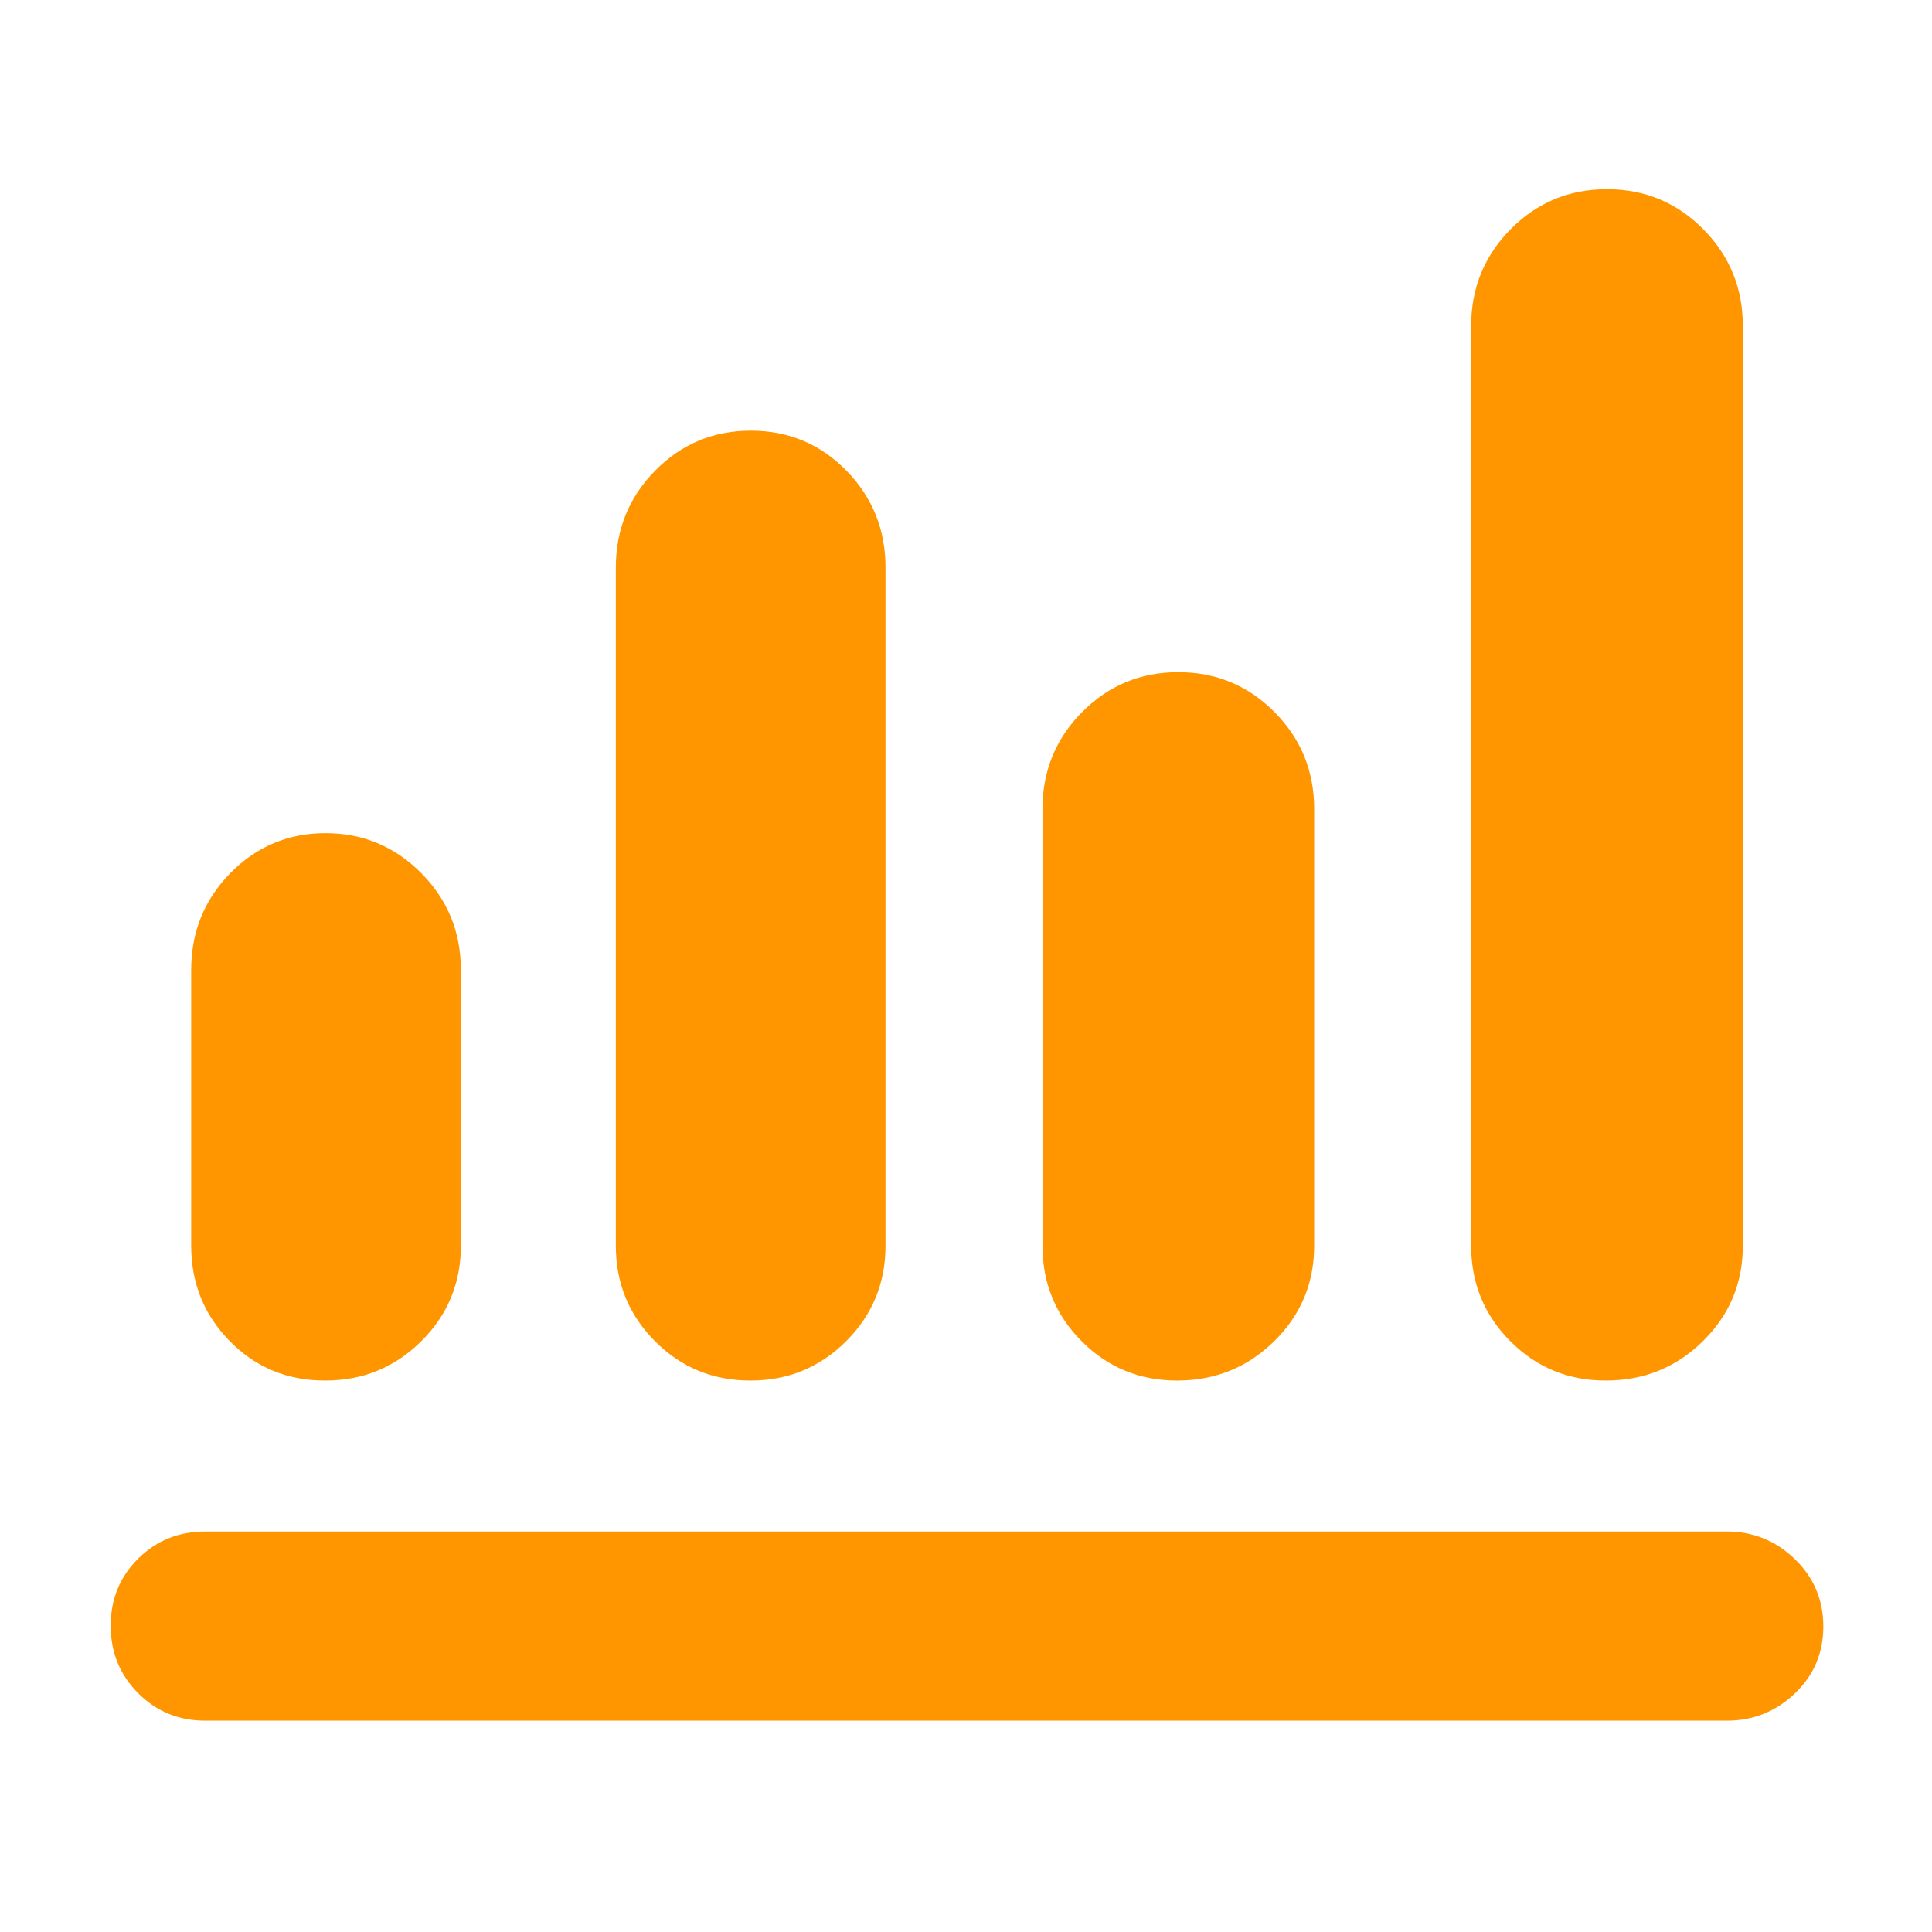 <svg height="48" viewBox="0 -960 960 960" width="48" xmlns="http://www.w3.org/2000/svg"><path fill="rgb(255, 150, 0)" d="m102-105q-19.75 0-33.37-13.68-13.63-13.67-13.63-33.5 0-19.82 13.63-33.32 13.62-13.5 33.37-13.5h756q19.63 0 33.81 13.68 14.19 13.67 14.19 33.5 0 19.82-14.19 33.32-14.18 13.5-33.81 13.5zm59.53-169q-28.11 0-47.32-19.54t-19.21-47.46v-137q0-28.33 19.47-48.17 19.48-19.83 47.29-19.83 27.82 0 47.53 19.83 19.71 19.84 19.71 48.17v137q0 27.92-19.68 47.46t-47.79 19.54zm211.35 0q-27.96 0-47.42-19.54t-19.46-47.46v-337q0-28.33 19.58-48.17 19.57-19.83 47.54-19.83 27.96 0 47.42 19.83 19.46 19.84 19.46 48.17v337q0 27.92-19.58 47.46-19.57 19.54-47.54 19.54zm212 0q-27.96 0-47.42-19.54t-19.46-47.46v-217q0-28.33 19.68-48.17 19.68-19.83 47.79-19.83t47.82 19.83q19.71 19.84 19.71 48.17v217q0 27.92-19.87 47.46t-48.25 19.54zm213 0q-27.96 0-47.42-19.54t-19.46-47.46v-457q0-28.33 19.68-48.17 19.68-19.83 47.79-19.83t47.82 19.83q19.71 19.84 19.71 48.17v457q0 27.92-19.87 47.46t-48.25 19.54z"/></svg>